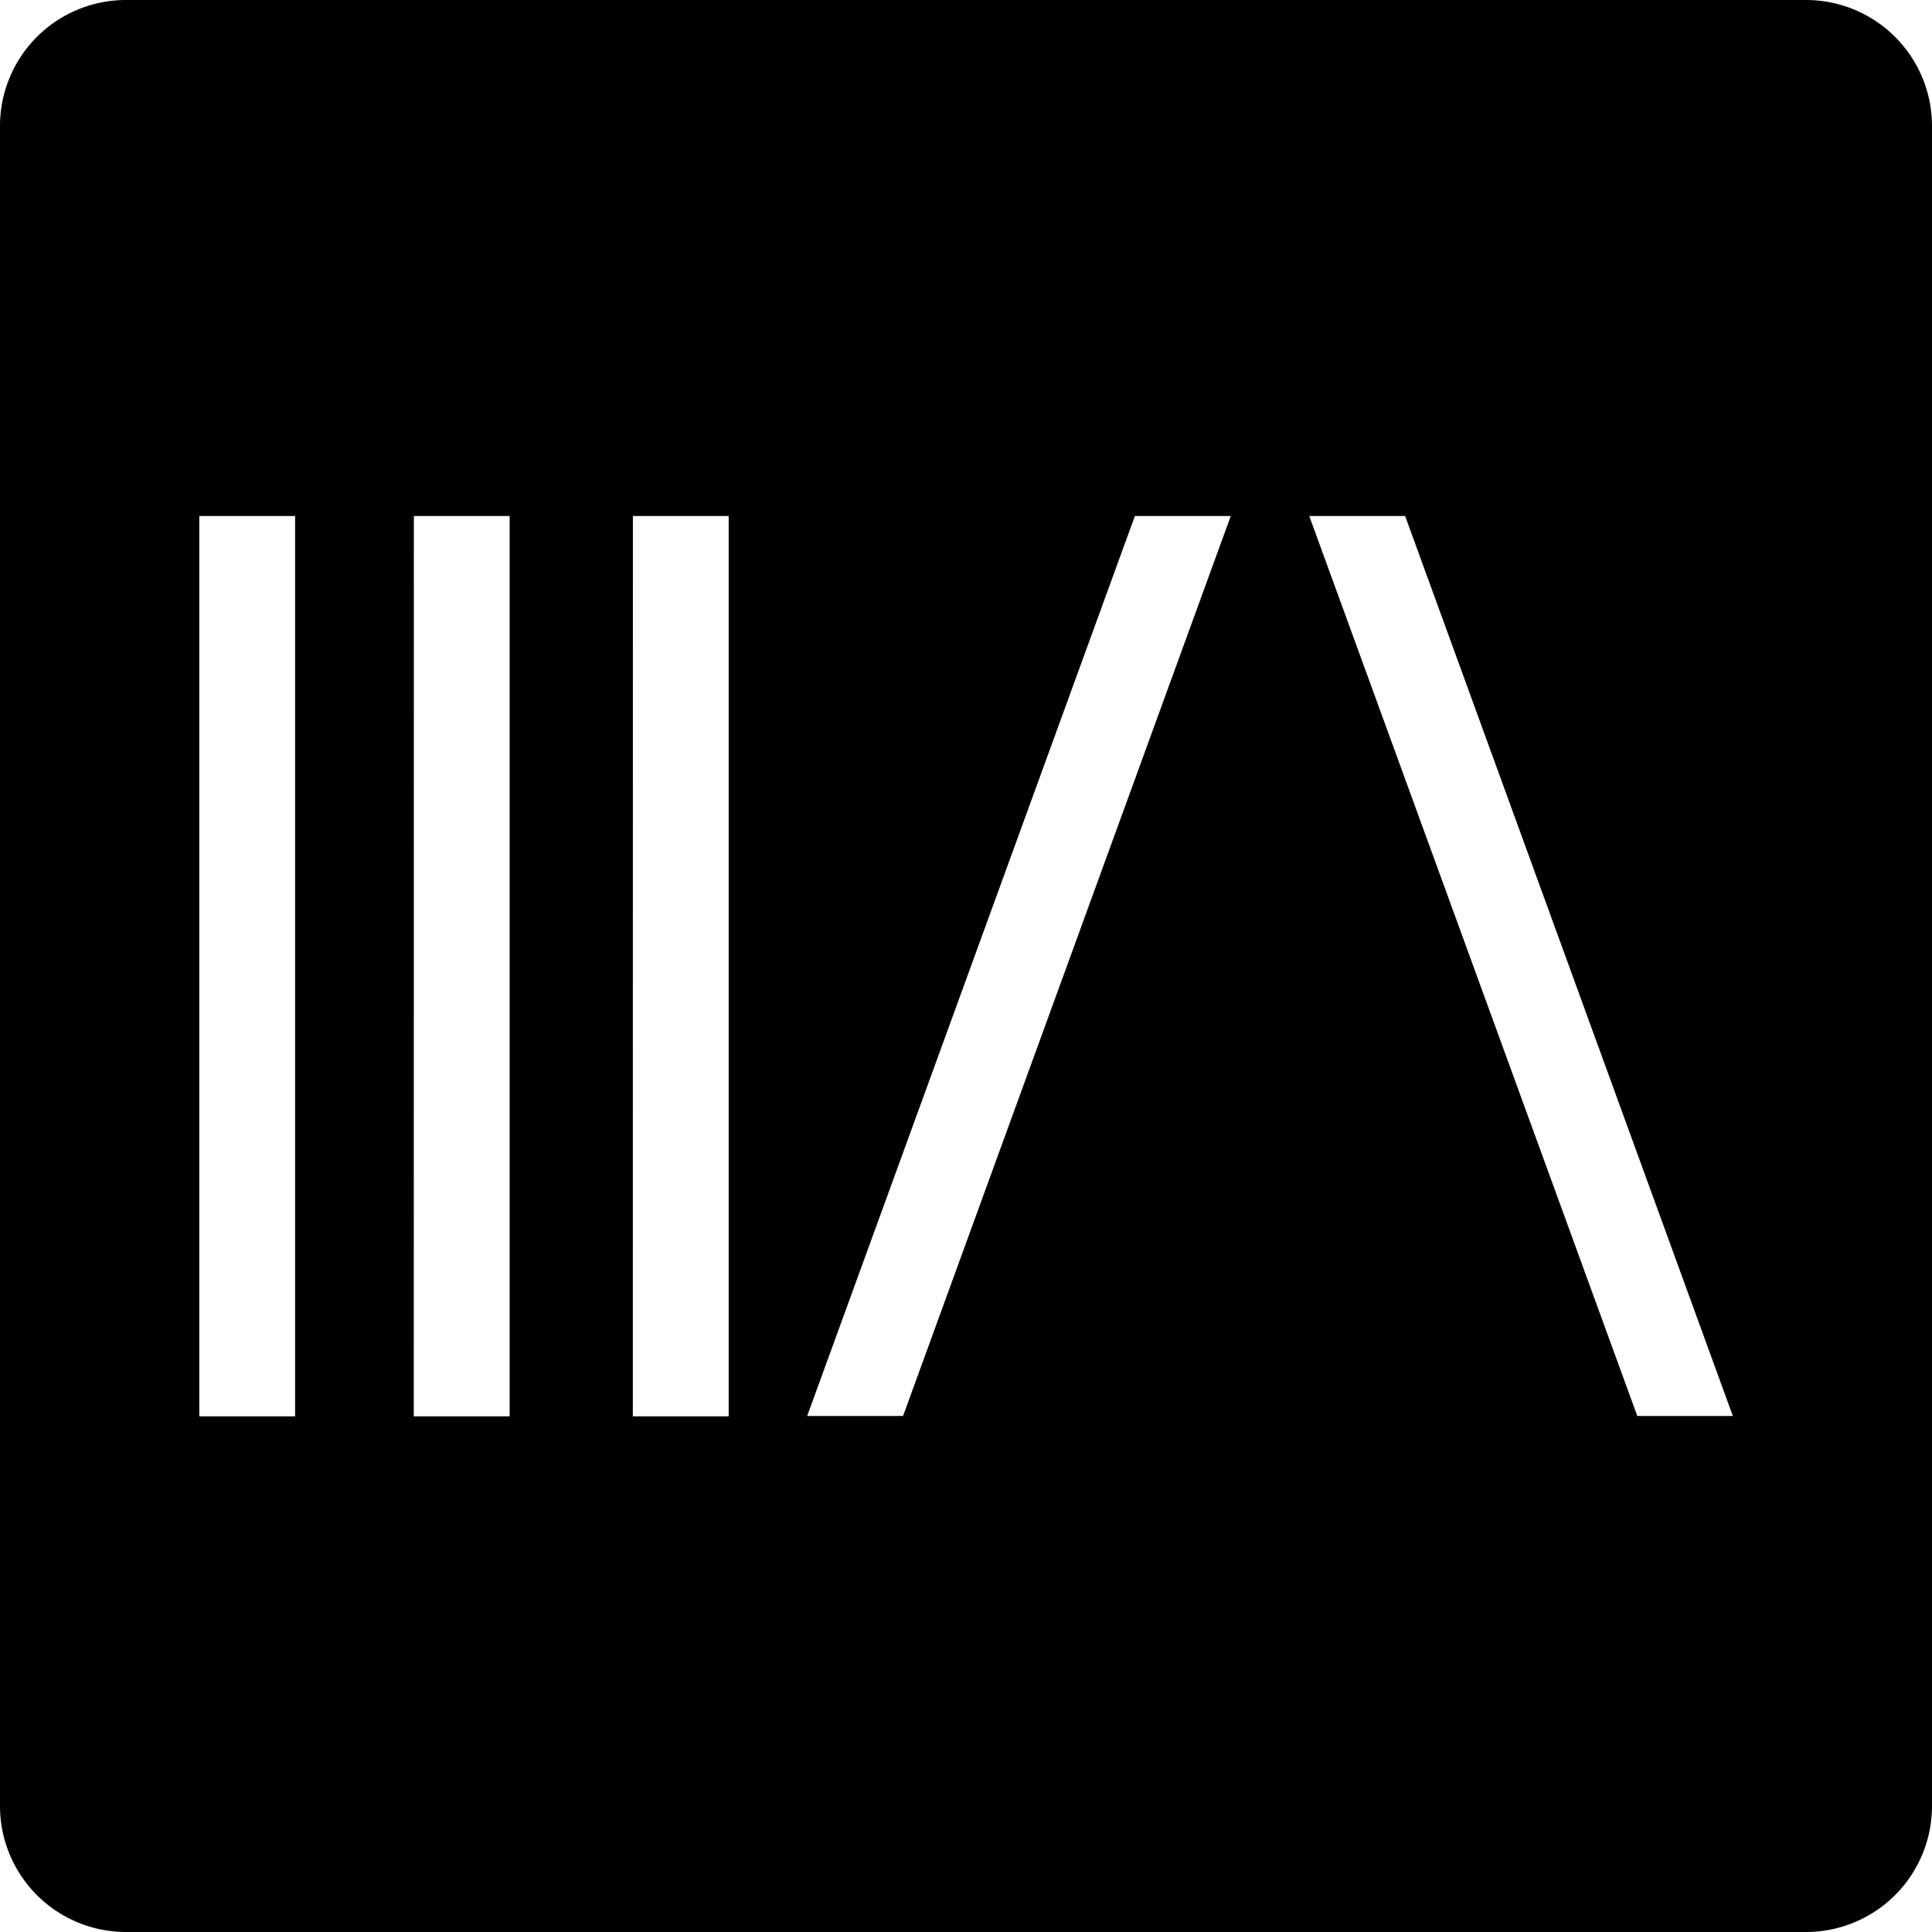 <svg viewBox="0 0 24 24" xmlns="http://www.w3.org/2000/svg"><path d="M 1.565,0 A 1.565,1.565 0 0 0 0,1.565 V 22.435 A 1.565,1.565 0 0 0 1.565,24 H 22.435 A 1.565,1.565 0 0 0 24,22.435 V 1.565 A 1.565,1.565 0 0 0 22.435,0 Z M 2.476,6.41 H 3.666 V 17.594 H 2.476 Z m 2.665,0 H 6.331 V 17.594 H 5.14 Z m 2.721,0 H 9.052 V 17.594 H 7.861 Z m 6.236,0 h 1.191 L 11.218,17.59 h -1.191 z m 2.166,0 h 1.191 l 4.071,11.18 h -1.187 z"/></svg>